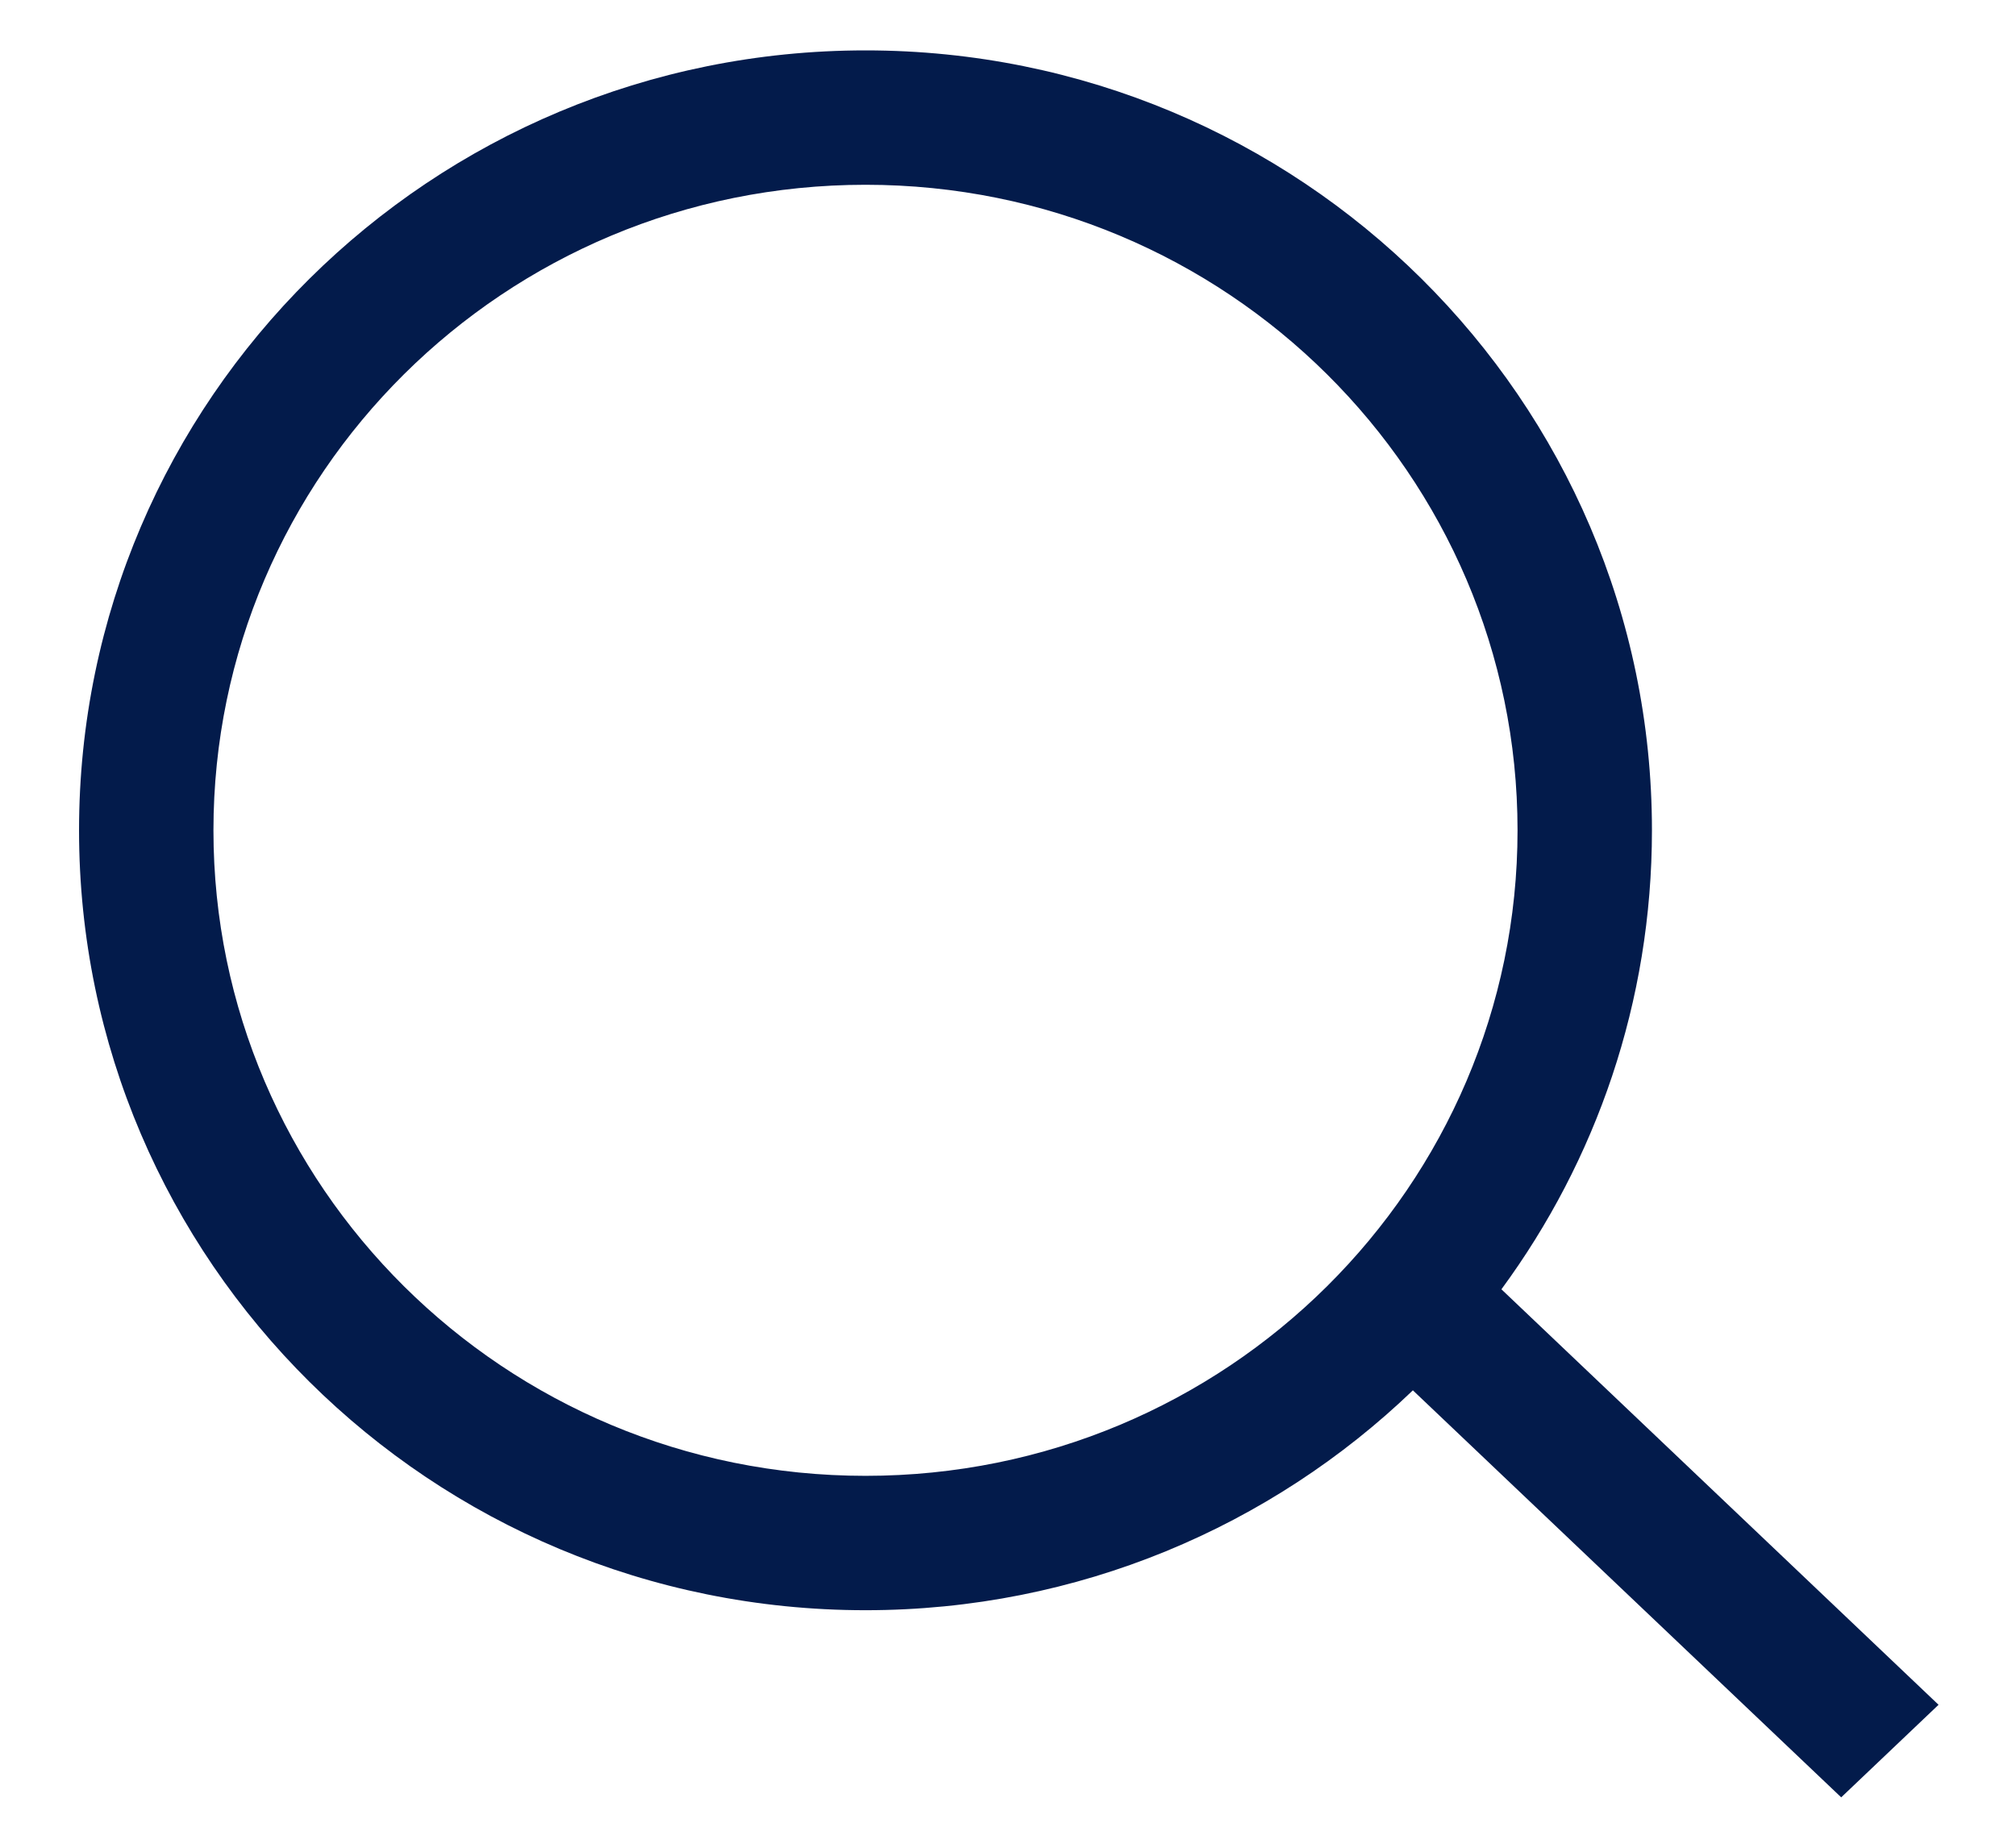 <svg width="24" height="22" viewBox="0 0 24 22" fill="none" xmlns="http://www.w3.org/2000/svg">
<path fill-rule="evenodd" clip-rule="evenodd" d="M16.82 16.554C15.134 18.174 12.836 19.172 10.304 19.172C5.133 19.172 0.941 15.014 0.941 9.886C0.941 4.757 5.133 0.6 10.304 0.6C15.474 0.6 19.666 4.757 19.666 9.886C19.666 11.929 19.001 13.818 17.874 15.351L23.078 20.298L21.919 21.4L16.82 16.554ZM18.066 9.886C18.066 14.118 14.603 17.572 10.304 17.572C6.004 17.572 2.541 14.118 2.541 9.886C2.541 5.653 6.004 2.2 10.304 2.2C14.603 2.2 18.066 5.653 18.066 9.886Z" fill="#031B4B"/>
</svg>
